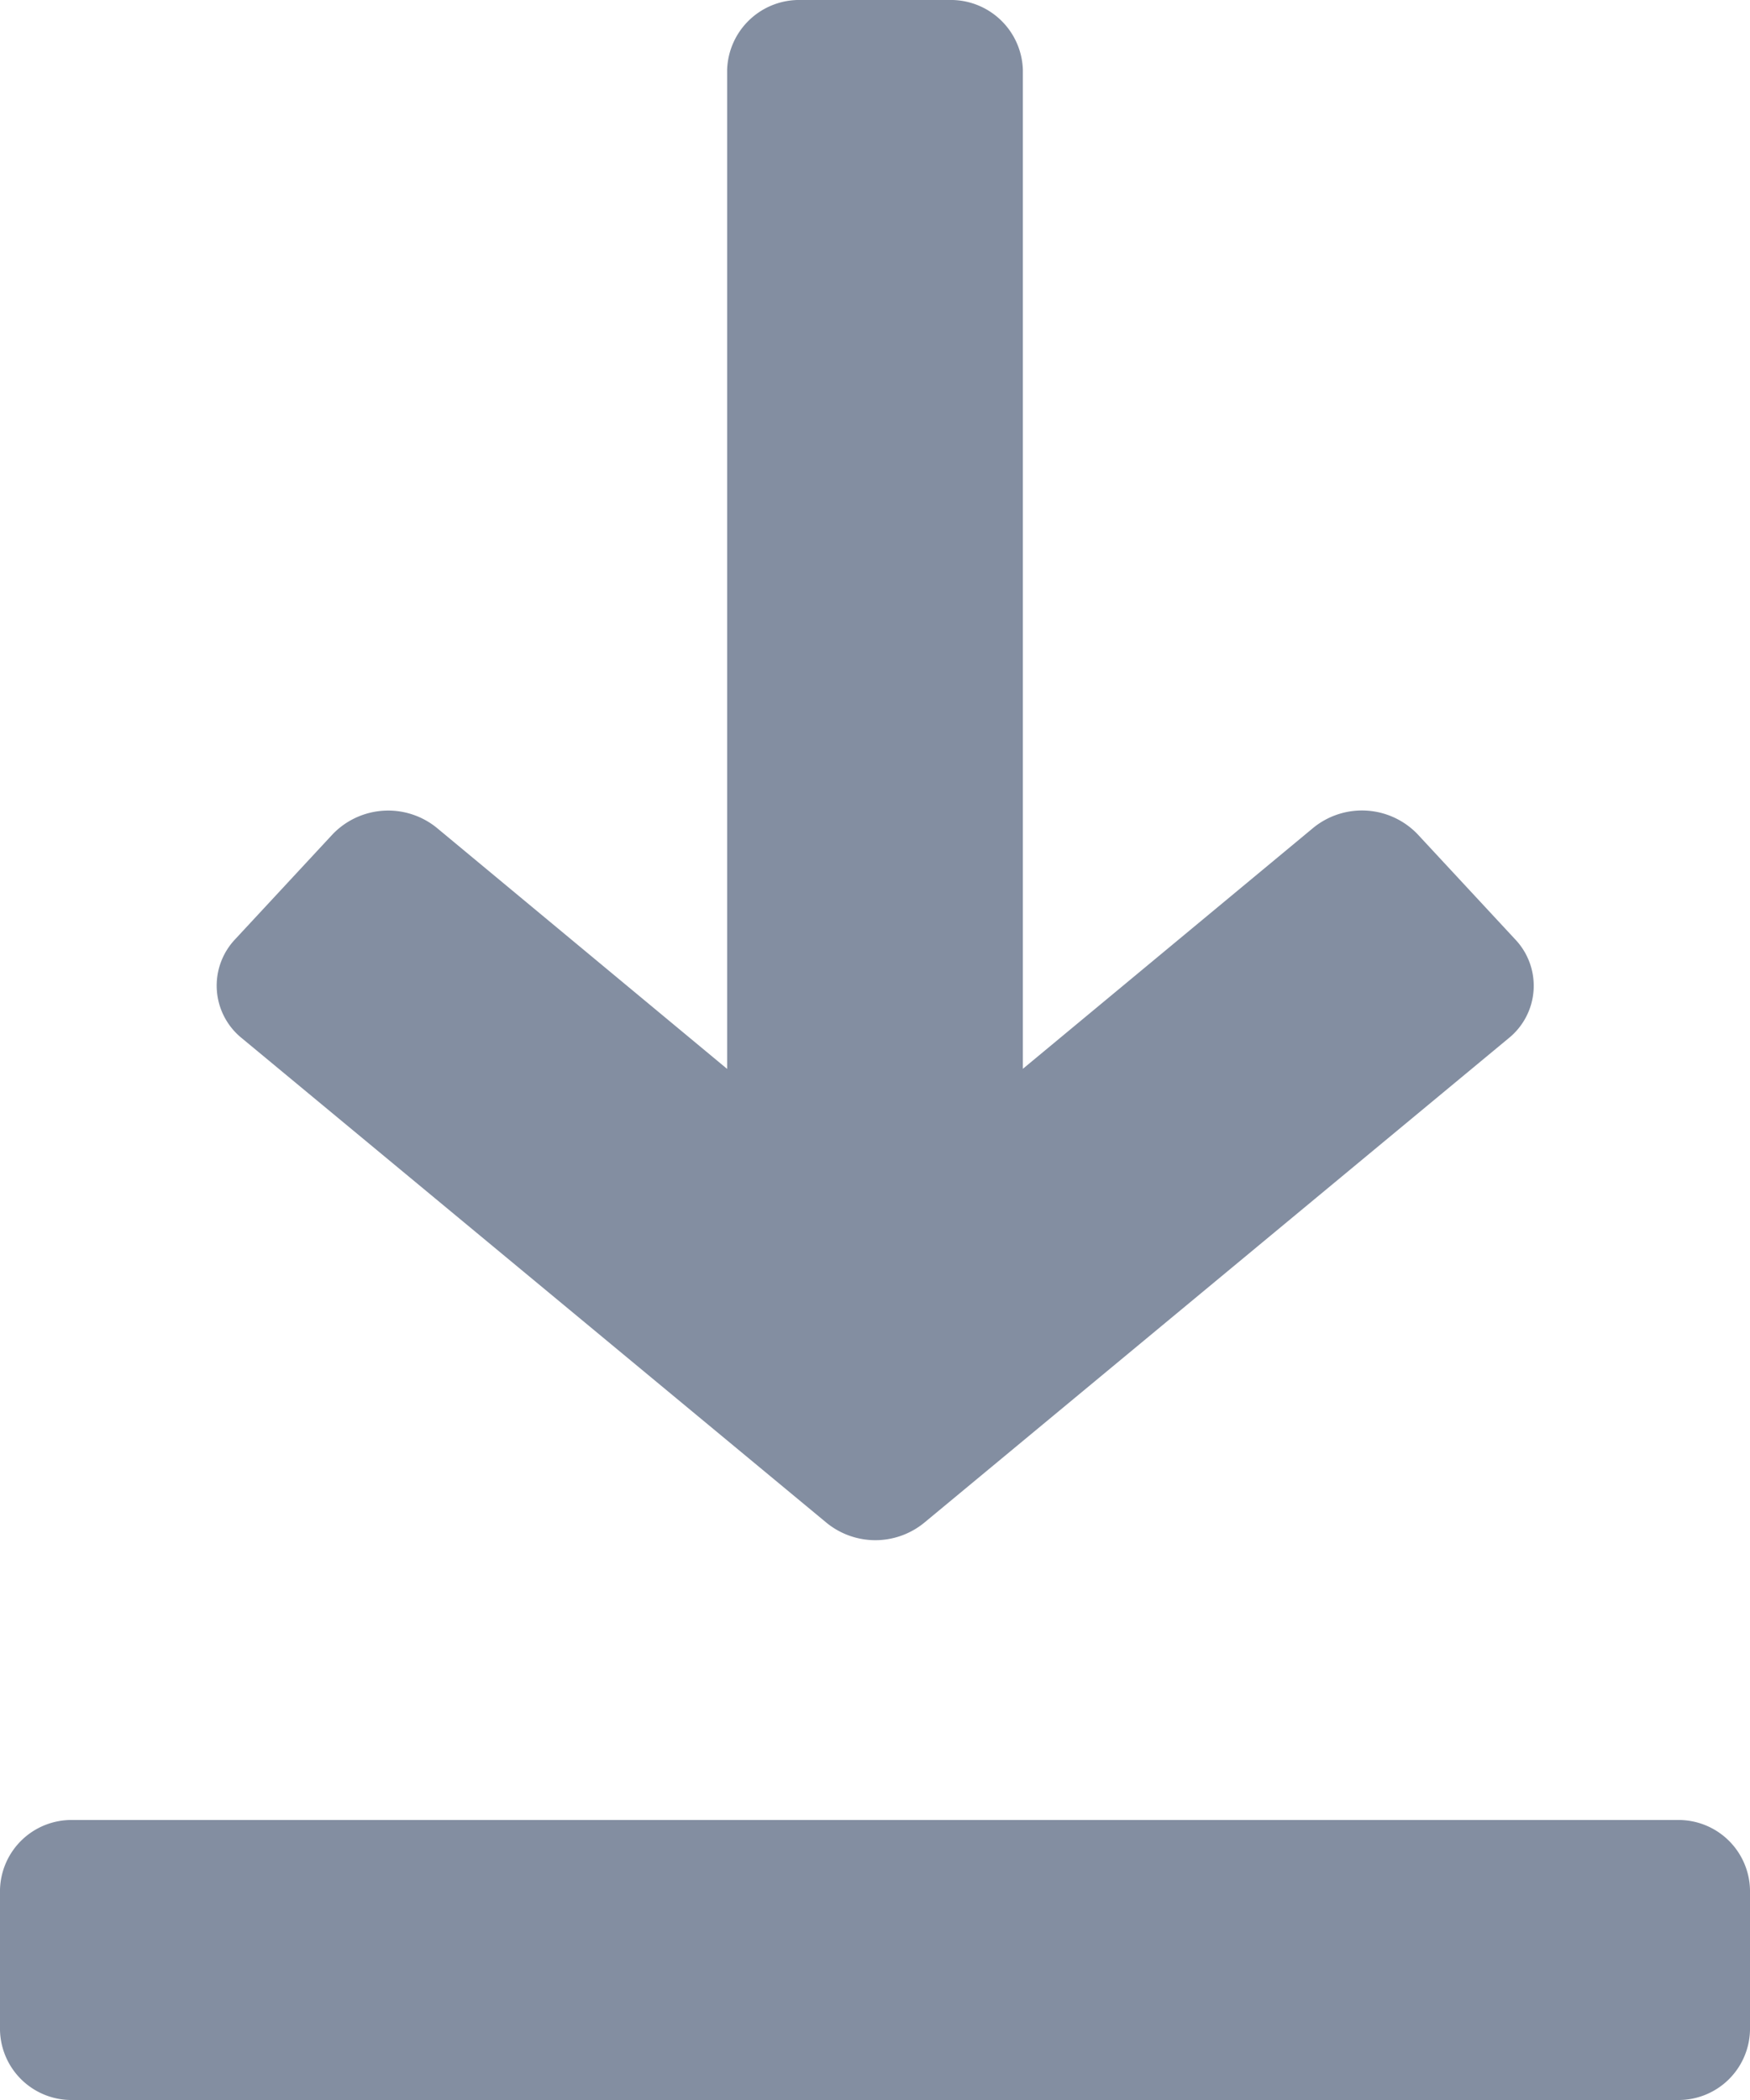 <svg xmlns="http://www.w3.org/2000/svg" width="20" height="24" viewBox="0 0 20 24">
  <g id="download" transform="translate(-48)">
    <g id="Group_879" data-name="Group 879" transform="translate(50.474)">
      <g id="Group_878" data-name="Group 878" transform="translate(0)">
        <path id="Path_135" data-name="Path 135" d="M112.323,10.734l-1.114-1.2a.88.88,0,0,0-1.191-.074l-3.32,2.755V.8a.824.824,0,0,0-.845-.8h-1.69a.824.824,0,0,0-.845.8V12.216L100,9.461a.88.88,0,0,0-1.191.074l-1.114,1.2a.771.771,0,0,0,.078,1.131l6.682,5.538a.882.882,0,0,0,1.114,0l6.68-5.538A.77.77,0,0,0,112.323,10.734Z" transform="translate(-97.482 0)" fill="#838ea1"/>
      </g>
    </g>
    <g id="Group_881" data-name="Group 881" transform="translate(48 20.8)">
      <g id="Group_880" data-name="Group 880">
        <path id="Path_136" data-name="Path 136" d="M67.167,416H48.833a.817.817,0,0,0-.833.8v1.6a.817.817,0,0,0,.833.8H67.167a.817.817,0,0,0,.833-.8v-1.6A.817.817,0,0,0,67.167,416Z" transform="translate(-48 -416)" fill="#838ea1"/>
      </g>
    </g>
  </g>
</svg>
